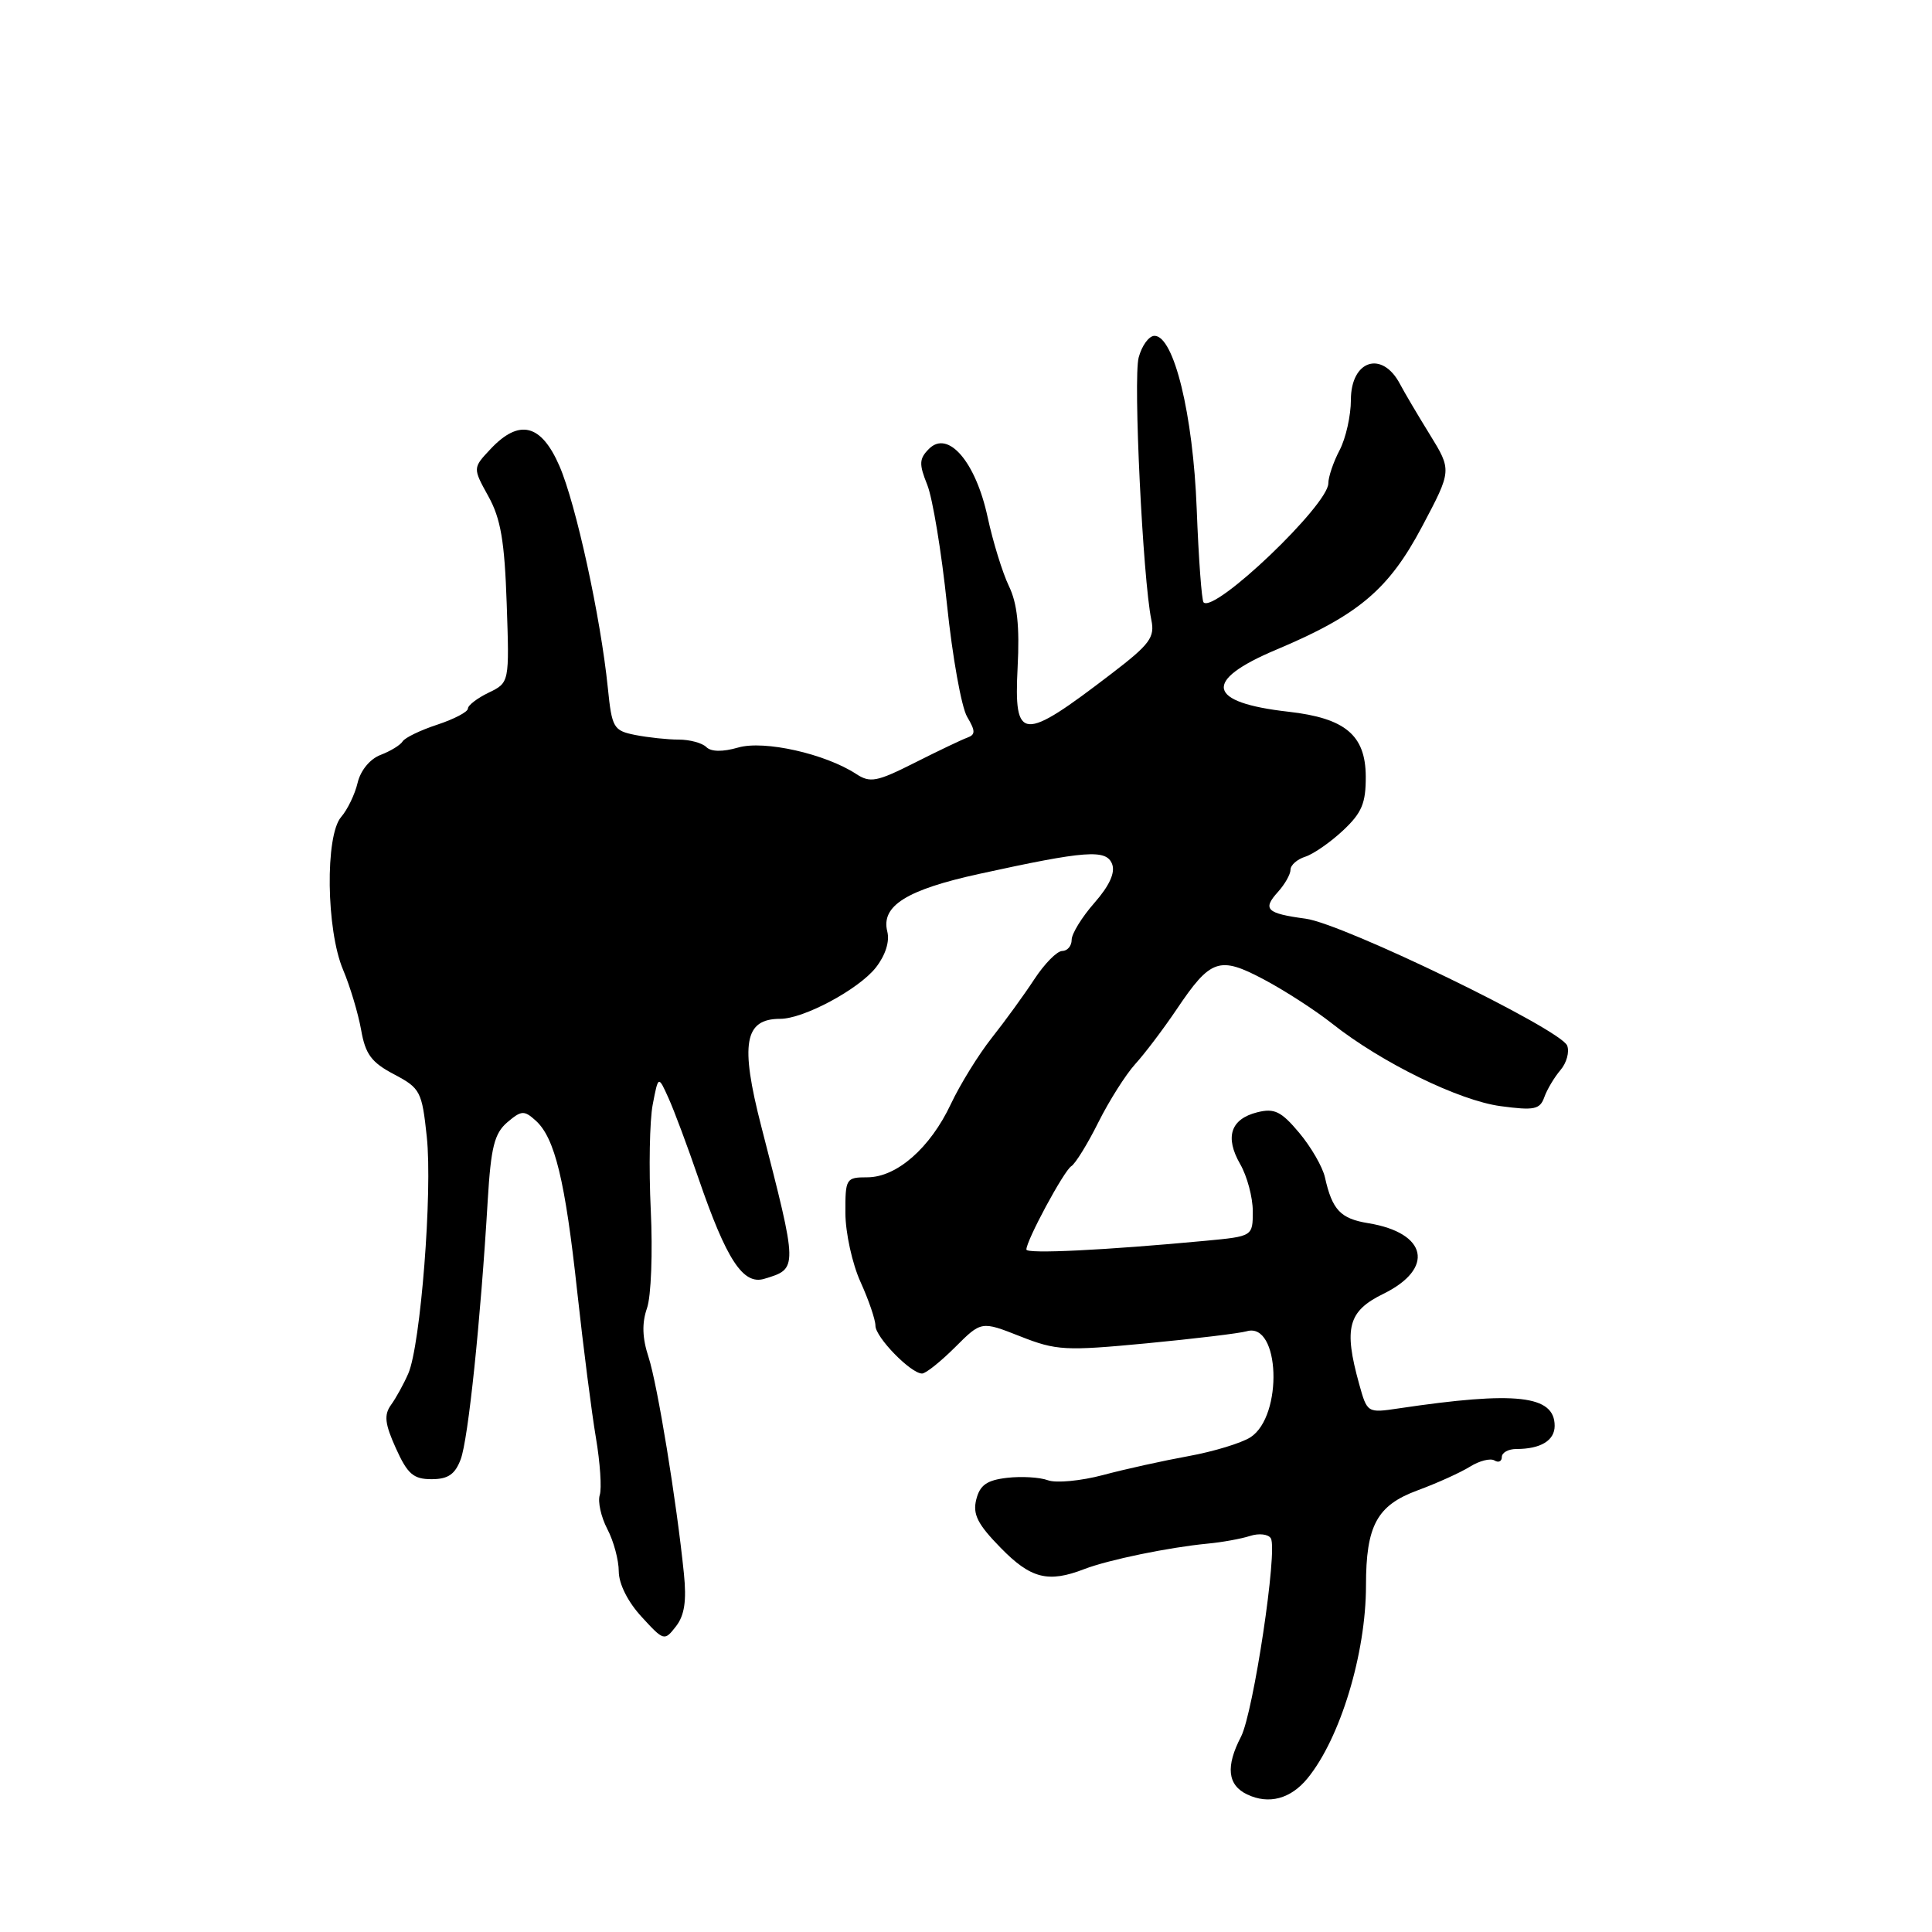 <?xml version="1.0" encoding="UTF-8" standalone="no"?>
<!DOCTYPE svg PUBLIC "-//W3C//DTD SVG 1.1//EN" "http://www.w3.org/Graphics/SVG/1.1/DTD/svg11.dtd" >
<svg xmlns="http://www.w3.org/2000/svg" xmlns:xlink="http://www.w3.org/1999/xlink" version="1.1" viewBox="0 0 256 256">
 <g >
 <path fill="currentColor"
d=" M 173.25 235.64 C 177.59 230.34 181.00 219.10 181.00 210.09 C 181.00 202.15 182.45 199.47 187.81 197.49 C 190.39 196.54 193.53 195.12 194.78 194.34 C 196.03 193.56 197.49 193.19 198.03 193.52 C 198.56 193.85 199.00 193.64 199.00 193.06 C 199.00 192.48 199.86 192.00 200.92 192.00 C 204.14 192.00 206.00 190.88 206.00 188.93 C 206.00 184.88 200.89 184.30 185.33 186.62 C 181.18 187.24 181.16 187.23 180.09 183.37 C 178.03 175.95 178.62 173.73 183.30 171.44 C 190.14 168.08 189.13 163.36 181.31 162.08 C 177.62 161.48 176.53 160.33 175.56 156.00 C 175.25 154.62 173.72 151.97 172.15 150.10 C 169.77 147.26 168.87 146.82 166.61 147.38 C 163.06 148.27 162.27 150.66 164.33 154.25 C 165.25 155.85 166.00 158.66 166.00 160.49 C 166.00 163.82 166.00 163.82 159.75 164.41 C 146.45 165.66 136.00 166.17 136.00 165.57 C 136.00 164.36 140.97 155.14 141.95 154.53 C 142.49 154.20 144.11 151.58 145.54 148.71 C 146.97 145.85 149.17 142.38 150.42 141.00 C 151.68 139.62 154.13 136.38 155.88 133.79 C 160.42 127.03 161.55 126.64 167.50 129.80 C 170.25 131.26 174.30 133.88 176.50 135.62 C 183.02 140.79 193.34 145.84 198.84 146.57 C 203.30 147.17 204.05 147.01 204.63 145.38 C 205.00 144.34 205.97 142.73 206.77 141.79 C 207.58 140.85 207.98 139.39 207.66 138.55 C 206.83 136.39 178.01 122.40 173.00 121.73 C 167.81 121.03 167.25 120.49 169.34 118.18 C 170.25 117.17 171.00 115.85 171.00 115.24 C 171.00 114.63 171.88 113.86 172.95 113.52 C 174.02 113.18 176.27 111.62 177.95 110.05 C 180.46 107.70 180.99 106.43 180.97 102.85 C 180.93 97.40 178.24 95.16 170.75 94.31 C 159.90 93.09 159.31 90.22 169.08 86.10 C 180.01 81.50 184.01 78.12 188.44 69.76 C 192.38 62.32 192.38 62.32 189.44 57.55 C 187.82 54.93 186.06 51.94 185.52 50.91 C 183.15 46.38 179.00 47.71 179.00 52.99 C 179.00 55.07 178.33 58.06 177.51 59.64 C 176.68 61.21 176.01 63.20 176.01 64.05 C 175.99 66.92 160.95 81.28 159.48 79.82 C 159.23 79.57 158.82 73.99 158.57 67.43 C 158.09 54.89 155.55 44.50 152.98 44.50 C 152.24 44.50 151.30 45.79 150.88 47.37 C 150.14 50.12 151.43 76.69 152.56 82.15 C 153.04 84.45 152.37 85.37 147.31 89.24 C 135.39 98.37 134.34 98.30 134.84 88.42 C 135.12 82.99 134.79 79.94 133.69 77.67 C 132.85 75.93 131.57 71.80 130.86 68.50 C 129.28 61.19 125.63 56.94 123.10 59.47 C 121.79 60.78 121.75 61.48 122.87 64.25 C 123.58 66.04 124.76 73.17 125.48 80.10 C 126.20 87.03 127.40 93.72 128.15 94.98 C 129.26 96.86 129.27 97.34 128.18 97.74 C 127.45 98.00 124.31 99.50 121.20 101.07 C 116.18 103.60 115.30 103.77 113.44 102.55 C 109.35 99.88 101.27 98.06 97.82 99.05 C 95.75 99.65 94.22 99.62 93.59 98.99 C 93.05 98.45 91.40 98.00 89.93 98.00 C 88.45 98.00 85.87 97.72 84.18 97.39 C 81.29 96.81 81.08 96.46 80.54 91.14 C 79.59 81.79 76.32 66.80 74.13 61.75 C 71.71 56.17 68.80 55.45 64.99 59.51 C 62.64 62.01 62.64 62.01 64.71 65.76 C 66.35 68.71 66.86 71.71 67.14 79.97 C 67.50 90.45 67.50 90.45 64.75 91.78 C 63.24 92.51 62.00 93.46 62.00 93.89 C 62.00 94.33 60.18 95.28 57.95 96.02 C 55.72 96.75 53.65 97.75 53.35 98.24 C 53.05 98.73 51.74 99.53 50.43 100.03 C 49.03 100.56 47.78 102.08 47.39 103.71 C 47.03 105.25 46.04 107.29 45.20 108.26 C 43.07 110.72 43.22 123.22 45.46 128.50 C 46.39 130.70 47.46 134.28 47.85 136.46 C 48.41 139.69 49.22 140.78 52.21 142.35 C 55.69 144.19 55.91 144.60 56.55 150.62 C 57.33 157.86 55.73 178.27 54.10 182.00 C 53.50 183.38 52.47 185.25 51.81 186.16 C 50.86 187.49 50.99 188.66 52.46 191.91 C 54.00 195.32 54.78 196.00 57.18 196.00 C 59.36 196.00 60.29 195.37 61.04 193.38 C 62.04 190.77 63.68 175.05 64.63 159.00 C 65.05 152.02 65.51 150.18 67.21 148.72 C 69.09 147.12 69.45 147.10 70.99 148.49 C 73.52 150.78 74.89 156.41 76.49 171.20 C 77.29 178.51 78.40 187.20 78.96 190.50 C 79.52 193.80 79.75 197.22 79.47 198.10 C 79.19 198.98 79.64 201.00 80.47 202.60 C 81.31 204.19 81.99 206.73 81.99 208.23 C 82.00 209.88 83.20 212.27 85.01 214.23 C 87.96 217.45 88.04 217.47 89.57 215.50 C 90.70 214.05 90.99 212.12 90.62 208.50 C 89.65 198.93 87.12 183.48 85.94 179.84 C 85.10 177.29 85.04 175.32 85.73 173.34 C 86.28 171.78 86.50 165.93 86.23 160.35 C 85.96 154.76 86.08 148.46 86.49 146.35 C 87.23 142.50 87.23 142.50 88.58 145.50 C 89.33 147.15 91.11 151.93 92.55 156.13 C 96.26 166.93 98.46 170.30 101.27 169.45 C 105.76 168.09 105.76 168.24 100.87 149.24 C 98.05 138.28 98.63 135.00 103.38 135.00 C 106.50 135.00 113.78 131.09 116.05 128.21 C 117.32 126.59 117.91 124.76 117.57 123.43 C 116.72 120.04 120.10 117.91 129.73 115.80 C 143.89 112.70 146.59 112.50 147.36 114.49 C 147.80 115.63 147.00 117.37 145.01 119.64 C 143.35 121.53 142.00 123.73 142.00 124.53 C 142.00 125.34 141.44 126.00 140.75 126.01 C 140.06 126.01 138.40 127.70 137.05 129.76 C 135.70 131.82 133.16 135.32 131.40 137.54 C 129.64 139.77 127.21 143.71 125.99 146.30 C 123.26 152.11 118.82 156.00 114.92 156.00 C 112.10 156.00 112.00 156.16 112.02 160.75 C 112.03 163.36 112.93 167.46 114.02 169.86 C 115.11 172.26 116.00 174.87 116.00 175.66 C 116.00 177.19 120.69 182.00 122.18 182.00 C 122.67 182.00 124.63 180.43 126.55 178.52 C 130.03 175.04 130.03 175.04 135.18 177.07 C 139.97 178.96 141.14 179.02 151.91 178.00 C 158.29 177.39 164.26 176.67 165.19 176.40 C 169.61 175.10 170.05 187.63 165.69 190.45 C 164.48 191.22 160.80 192.34 157.50 192.94 C 154.20 193.54 149.10 194.66 146.16 195.45 C 143.22 196.23 139.93 196.54 138.85 196.14 C 137.77 195.74 135.33 195.60 133.44 195.82 C 130.76 196.13 129.84 196.78 129.36 198.69 C 128.87 200.65 129.53 201.96 132.58 205.08 C 136.58 209.18 138.88 209.77 143.68 207.91 C 146.89 206.68 154.82 205.04 160.00 204.54 C 161.93 204.36 164.46 203.90 165.64 203.52 C 166.81 203.14 168.05 203.28 168.39 203.83 C 169.33 205.34 166.08 226.94 164.44 230.12 C 162.39 234.07 162.65 236.53 165.25 237.77 C 168.12 239.14 171.02 238.37 173.25 235.64 Z "/>
</g>
</svg>